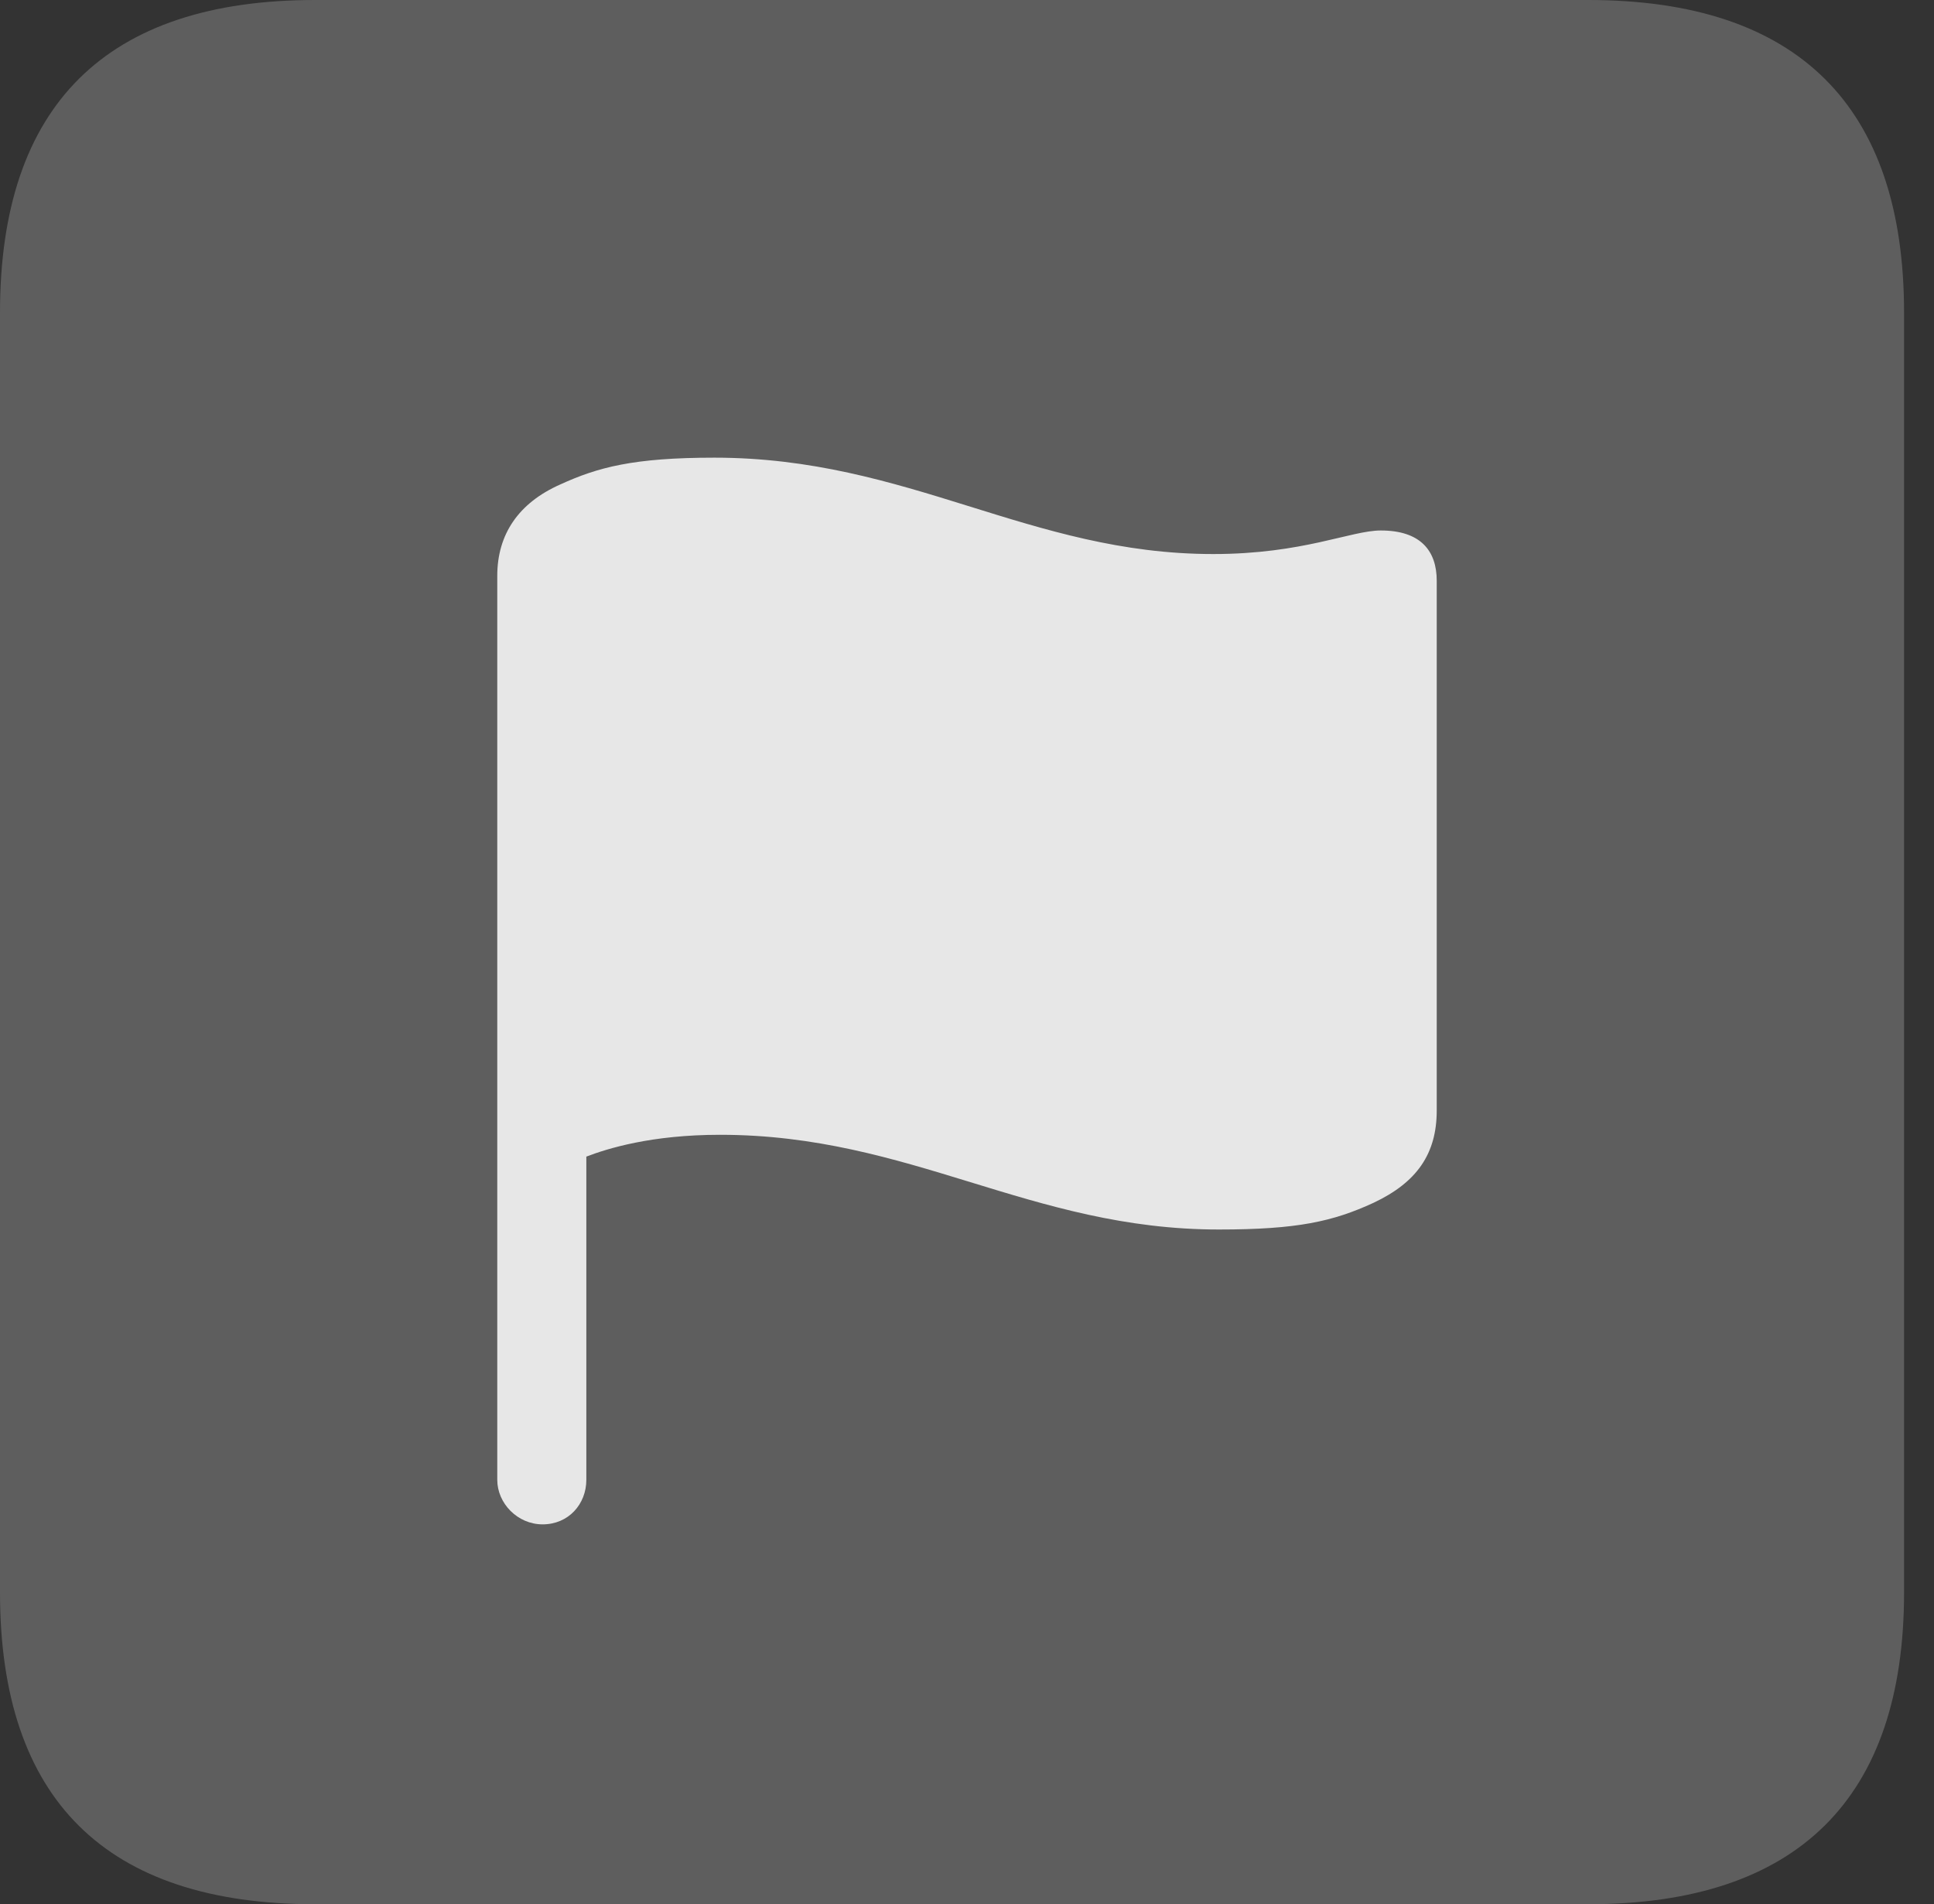 <?xml version="1.0" encoding="UTF-8"?>
<!--Generator: Apple Native CoreSVG 341-->
<!DOCTYPE svg
PUBLIC "-//W3C//DTD SVG 1.1//EN"
       "http://www.w3.org/Graphics/SVG/1.1/DTD/svg11.dtd">
<svg version="1.1" xmlns="http://www.w3.org/2000/svg" xmlns:xlink="http://www.w3.org/1999/xlink" viewBox="0 0 23.32 22.959">
 <rect x="0" y="0" width="23.32" height="22.959" fill="#333333" stroke="none"/>
 <g>
  <rect height="22.959" opacity="0" width="23.32" x="0" y="0"/>
  <path d="M3.799 22.959L19.15 22.959C21.68 22.959 22.959 21.68 22.959 19.199L22.959 3.77C22.959 1.279 21.68 0 19.15 0L3.799 0C1.279 0 0 1.27 0 3.77L0 19.199C0 21.699 1.279 22.959 3.799 22.959Z" fill="white" fill-opacity="0.212"/>
  <path d="M6.543 18.379C6.24 18.379 5.996 18.125 5.996 17.842L5.996 6.943C5.996 6.445 6.25 6.064 6.758 5.84C7.207 5.635 7.637 5.518 8.613 5.518C10.957 5.518 12.412 6.68 14.629 6.68C15.713 6.68 16.289 6.396 16.65 6.396C17.129 6.396 17.324 6.641 17.324 7.002L17.324 13.389C17.324 13.916 17.08 14.258 16.562 14.502C16.074 14.727 15.645 14.824 14.697 14.824C12.422 14.824 10.986 13.682 8.682 13.682C7.852 13.682 7.324 13.848 7.07 13.945L7.07 17.842C7.07 18.135 6.855 18.379 6.543 18.379Z" fill="white" fill-opacity="0.85"/>
 </g>
</svg>
